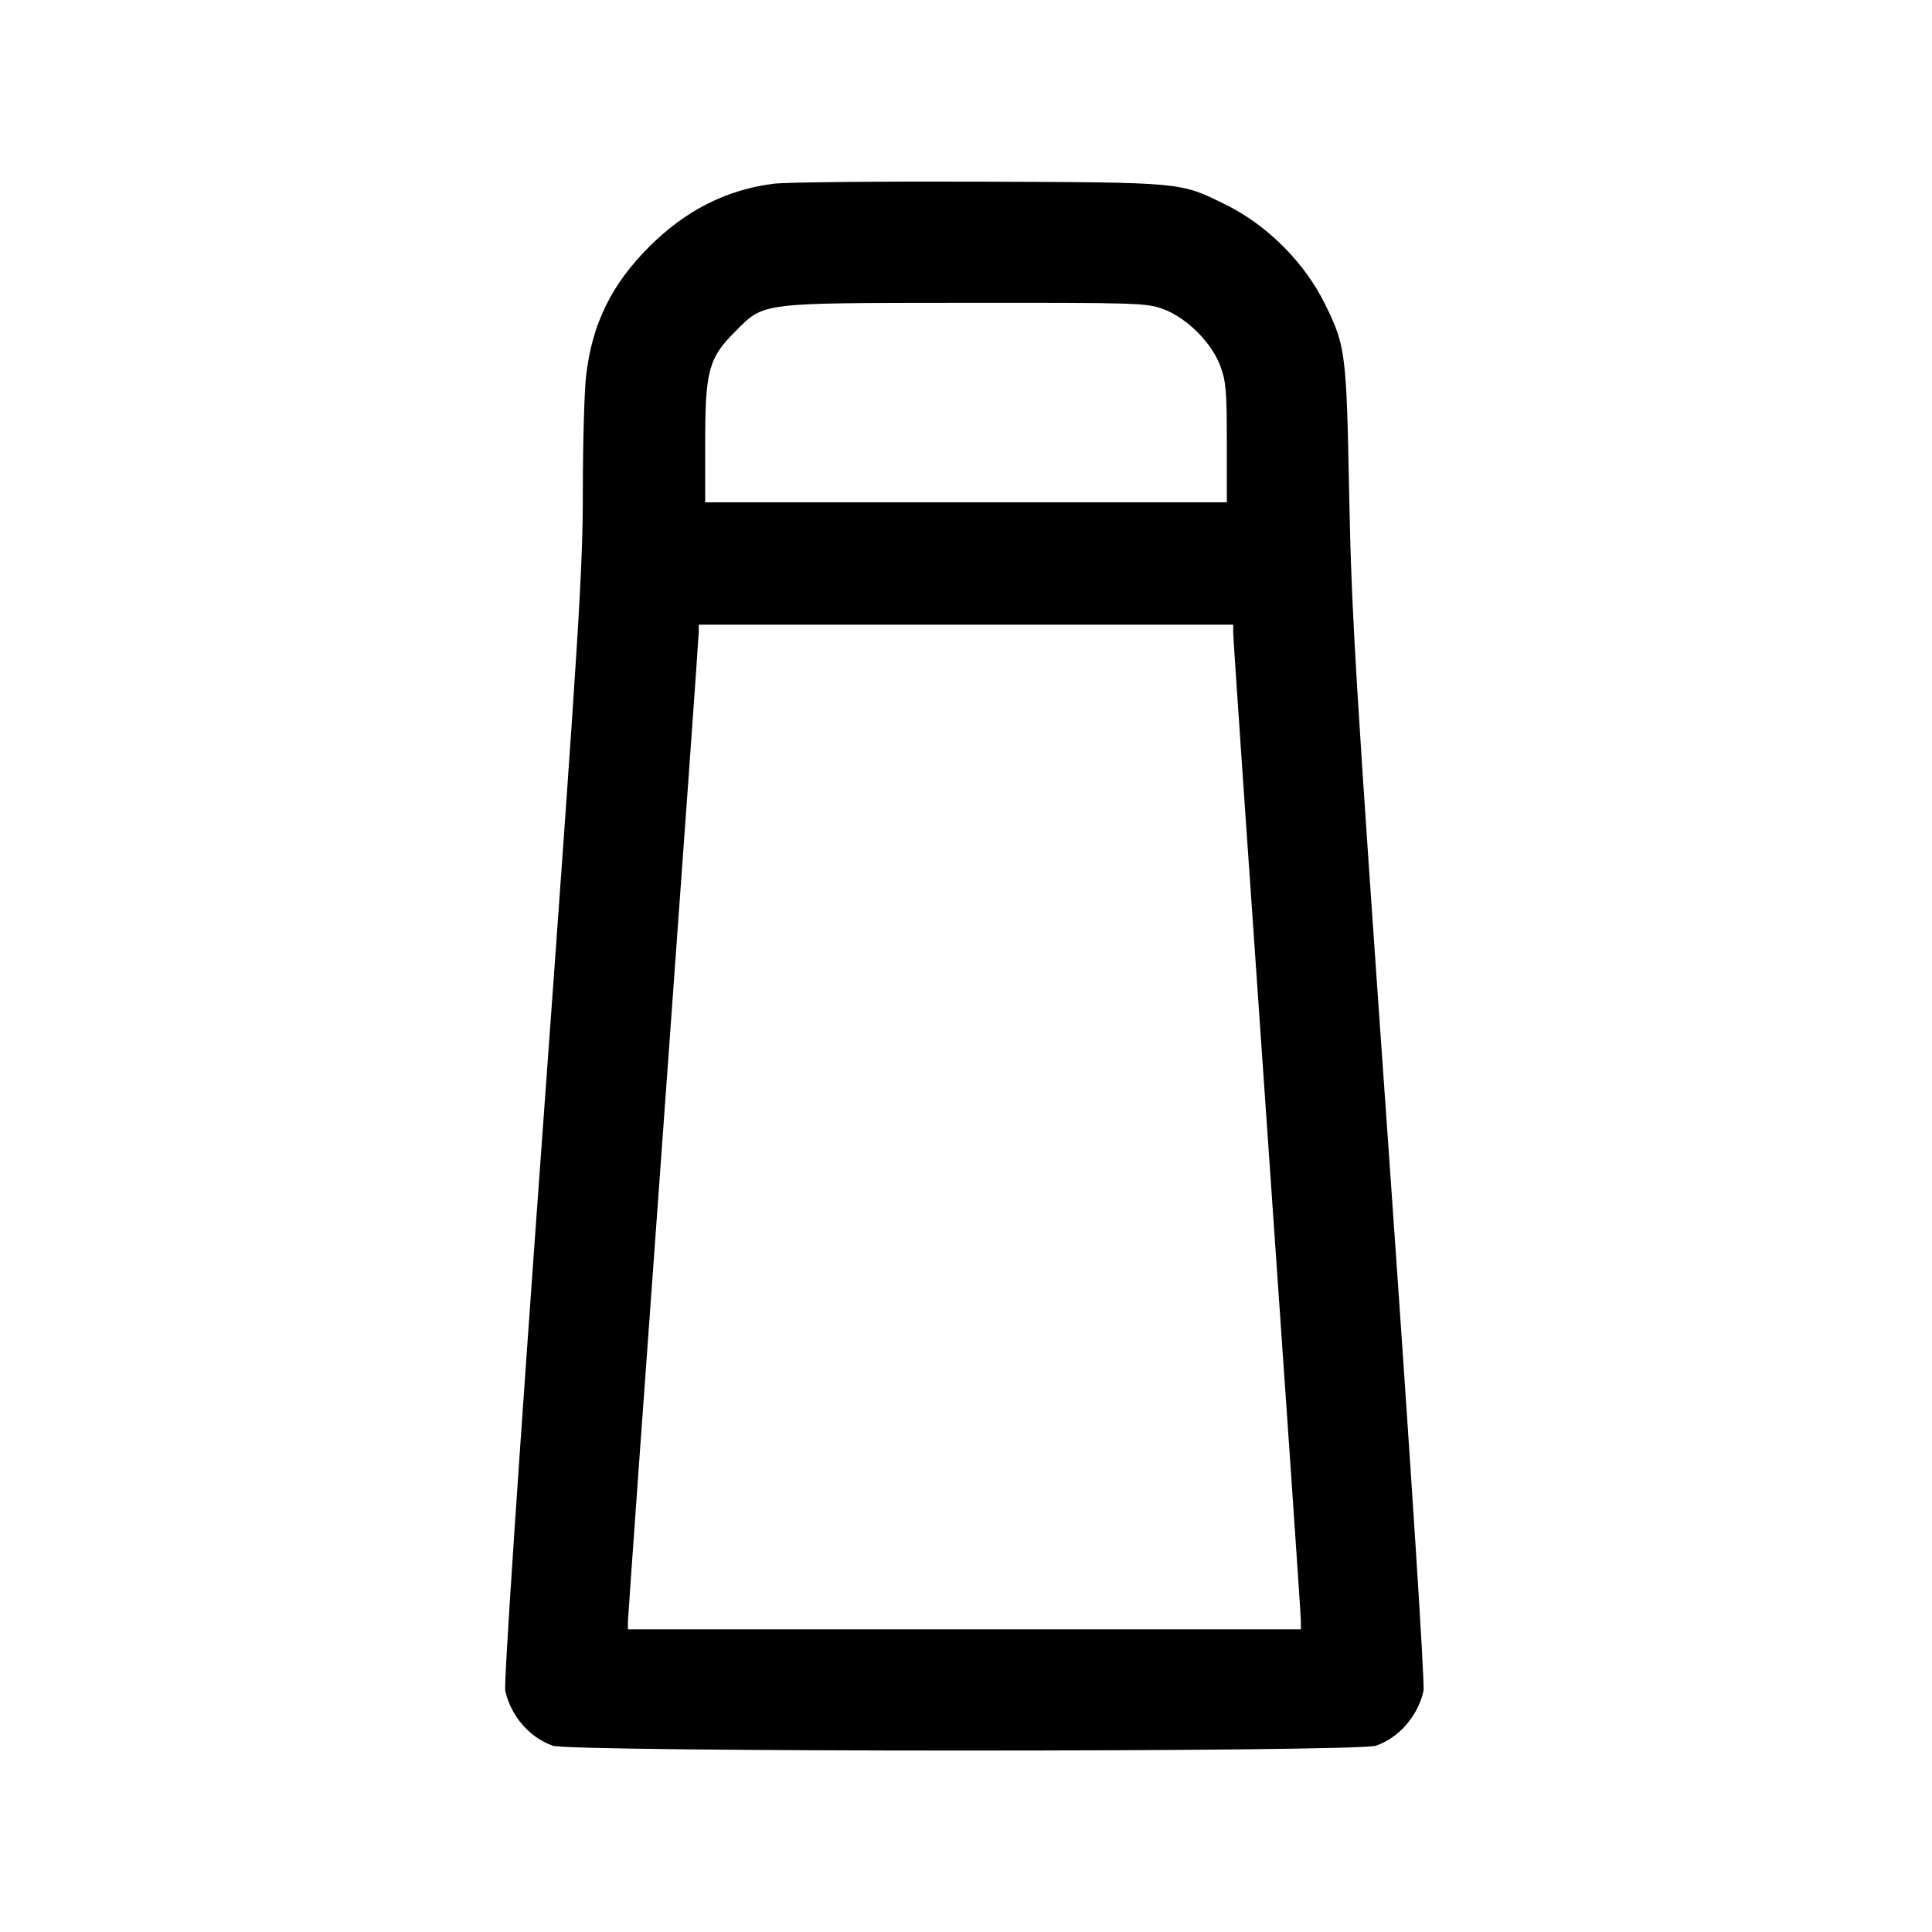 <svg width="40" height="40" viewBox="0 0 40 40" fill="none" xmlns="http://www.w3.org/2000/svg"><path d="M16.028 3.803 C 15.050 3.923,14.196 4.353,13.441 5.108 C 12.656 5.893,12.258 6.708,12.134 7.785 C 12.098 8.105,12.067 9.177,12.067 10.167 C 12.066 11.809,11.994 12.966,11.238 23.373 C 10.724 30.446,10.429 34.866,10.461 35.007 C 10.579 35.530,10.962 35.973,11.444 36.143 C 11.823 36.277,28.110 36.277,28.489 36.143 C 28.970 35.973,29.354 35.530,29.472 35.010 C 29.503 34.874,29.220 30.493,28.755 23.876 C 28.059 13.994,27.982 12.713,27.934 10.267 C 27.877 7.296,27.860 7.164,27.435 6.300 C 27.010 5.434,26.234 4.658,25.367 4.232 C 24.427 3.769,24.512 3.777,20.300 3.761 C 18.210 3.753,16.287 3.772,16.028 3.803 M24.090 6.402 C 24.574 6.583,25.084 7.093,25.265 7.577 C 25.383 7.892,25.400 8.096,25.400 9.169 L 25.400 10.400 20.000 10.400 L 14.600 10.400 14.600 9.169 C 14.600 7.683,14.672 7.414,15.210 6.876 C 15.832 6.254,15.672 6.274,19.981 6.270 C 23.588 6.267,23.742 6.272,24.090 6.402 M25.533 13.120 C 25.533 13.223,25.848 17.821,26.233 23.337 C 26.618 28.853,26.933 33.449,26.933 33.550 L 26.933 33.733 19.967 33.733 L 13.000 33.733 13.000 33.583 C 13.000 33.501,13.330 28.890,13.734 23.336 C 14.137 17.783,14.467 13.170,14.467 13.086 L 14.467 12.933 20.000 12.933 L 25.533 12.933 25.533 13.120 " stroke="none" fill-rule="evenodd" fill="black"></path></svg>
